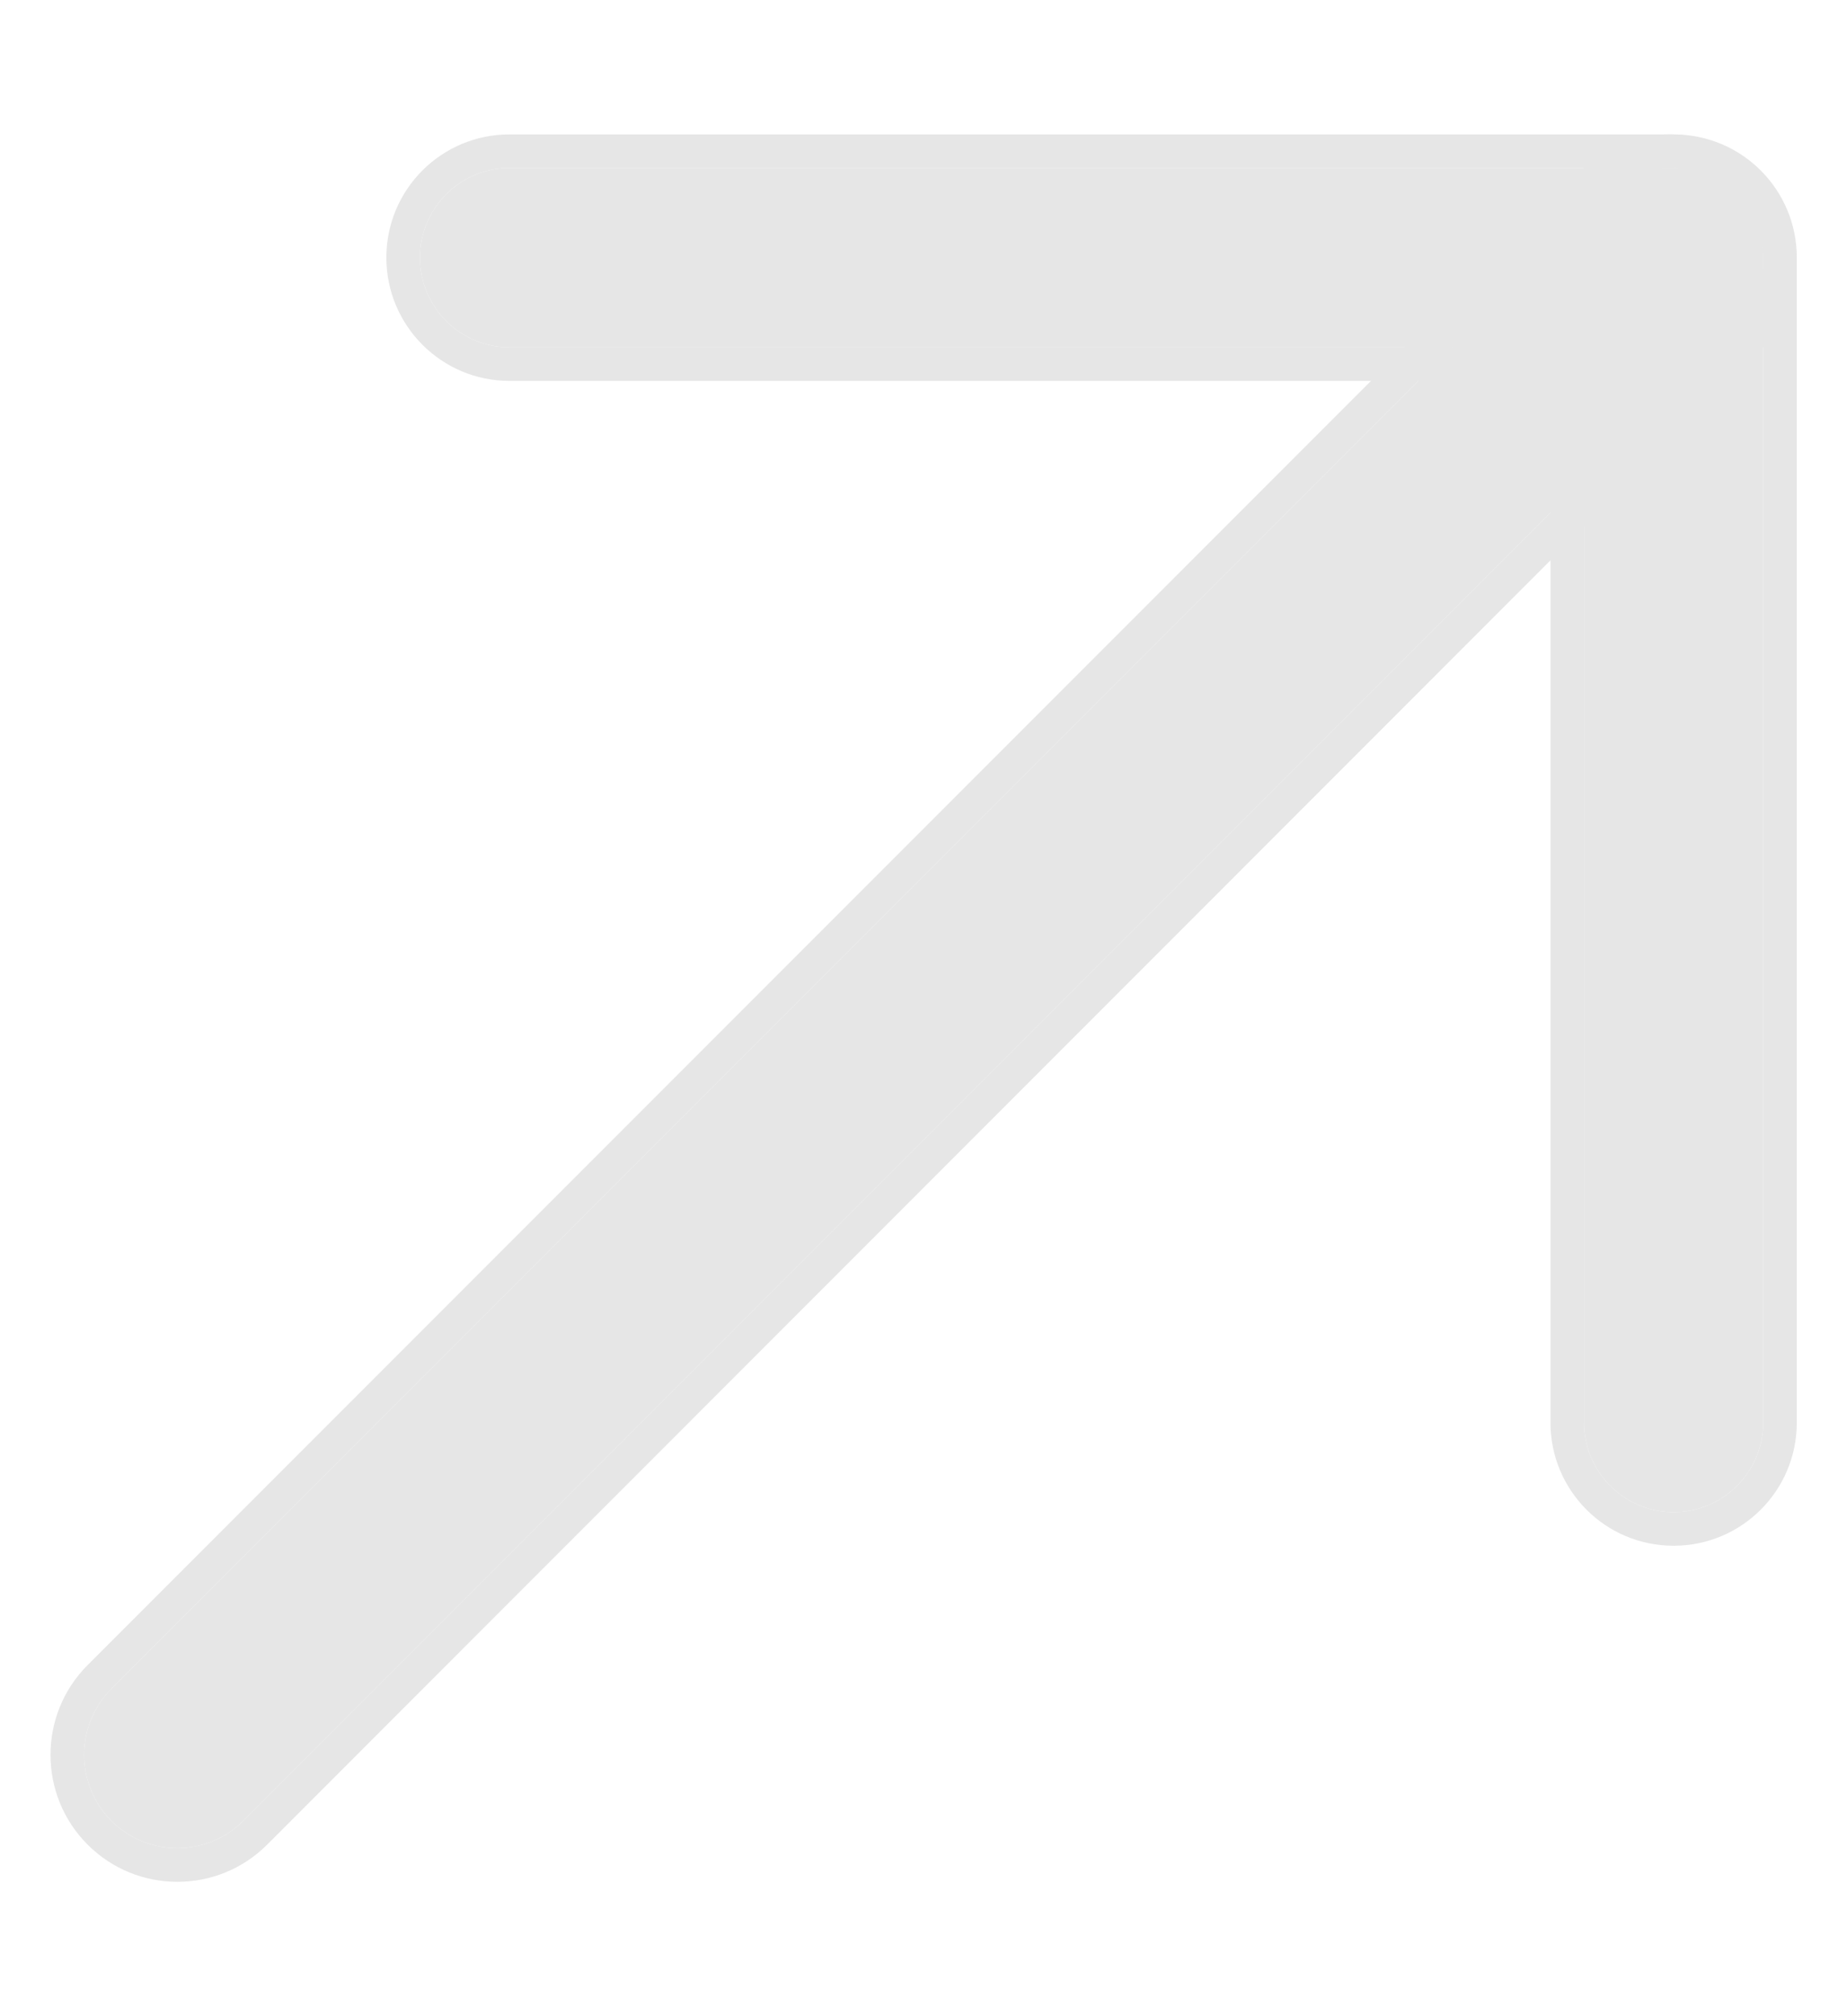 <svg width="11" height="12" viewBox="0 0 11 12" fill="none" xmlns="http://www.w3.org/2000/svg">
<path fill-rule="evenodd" clip-rule="evenodd" d="M10.338 1.163C10.555 1.38 10.555 1.731 10.338 1.948L1.449 10.837C1.232 11.054 0.88 11.054 0.663 10.837C0.447 10.62 0.447 10.269 0.663 10.052L9.552 1.163C9.769 0.946 10.121 0.946 10.338 1.163Z" fill="#E6E6E6"/>
<path fill-rule="evenodd" clip-rule="evenodd" d="M10.479 1.021C10.774 1.316 10.774 1.795 10.479 2.09L1.591 10.979C1.296 11.274 0.817 11.274 0.522 10.979C0.227 10.684 0.227 10.205 0.522 9.91L9.411 1.021C9.706 0.726 10.184 0.726 10.479 1.021ZM10.338 1.948C10.555 1.731 10.555 1.38 10.338 1.163C10.121 0.946 9.769 0.946 9.552 1.163L0.663 10.052C0.447 10.269 0.447 10.62 0.663 10.837C0.88 11.054 1.232 11.054 1.449 10.837L10.338 1.948Z" fill="#E6E6E6"/>
<path fill-rule="evenodd" clip-rule="evenodd" d="M2.501 1.533C2.501 1.239 2.74 1 3.034 1H9.967C10.262 1 10.501 1.239 10.501 1.533V8.467C10.501 8.761 10.262 9 9.967 9C9.673 9 9.434 8.761 9.434 8.467V2.067H3.034C2.74 2.067 2.501 1.828 2.501 1.533Z" fill="#E6E6E6"/>
<path fill-rule="evenodd" clip-rule="evenodd" d="M2.301 1.533C2.301 1.128 2.629 0.8 3.034 0.8H9.967C10.373 0.8 10.701 1.128 10.701 1.533V8.467C10.701 8.872 10.373 9.2 9.967 9.2C9.562 9.2 9.234 8.872 9.234 8.467V2.267H3.034C2.629 2.267 2.301 1.938 2.301 1.533ZM3.034 1C2.74 1 2.501 1.239 2.501 1.533C2.501 1.828 2.74 2.067 3.034 2.067H9.434V8.467C9.434 8.761 9.673 9 9.967 9C10.262 9 10.501 8.761 10.501 8.467V1.533C10.501 1.239 10.262 1 9.967 1H3.034Z" fill="#E6E6E6"/>
</svg>
